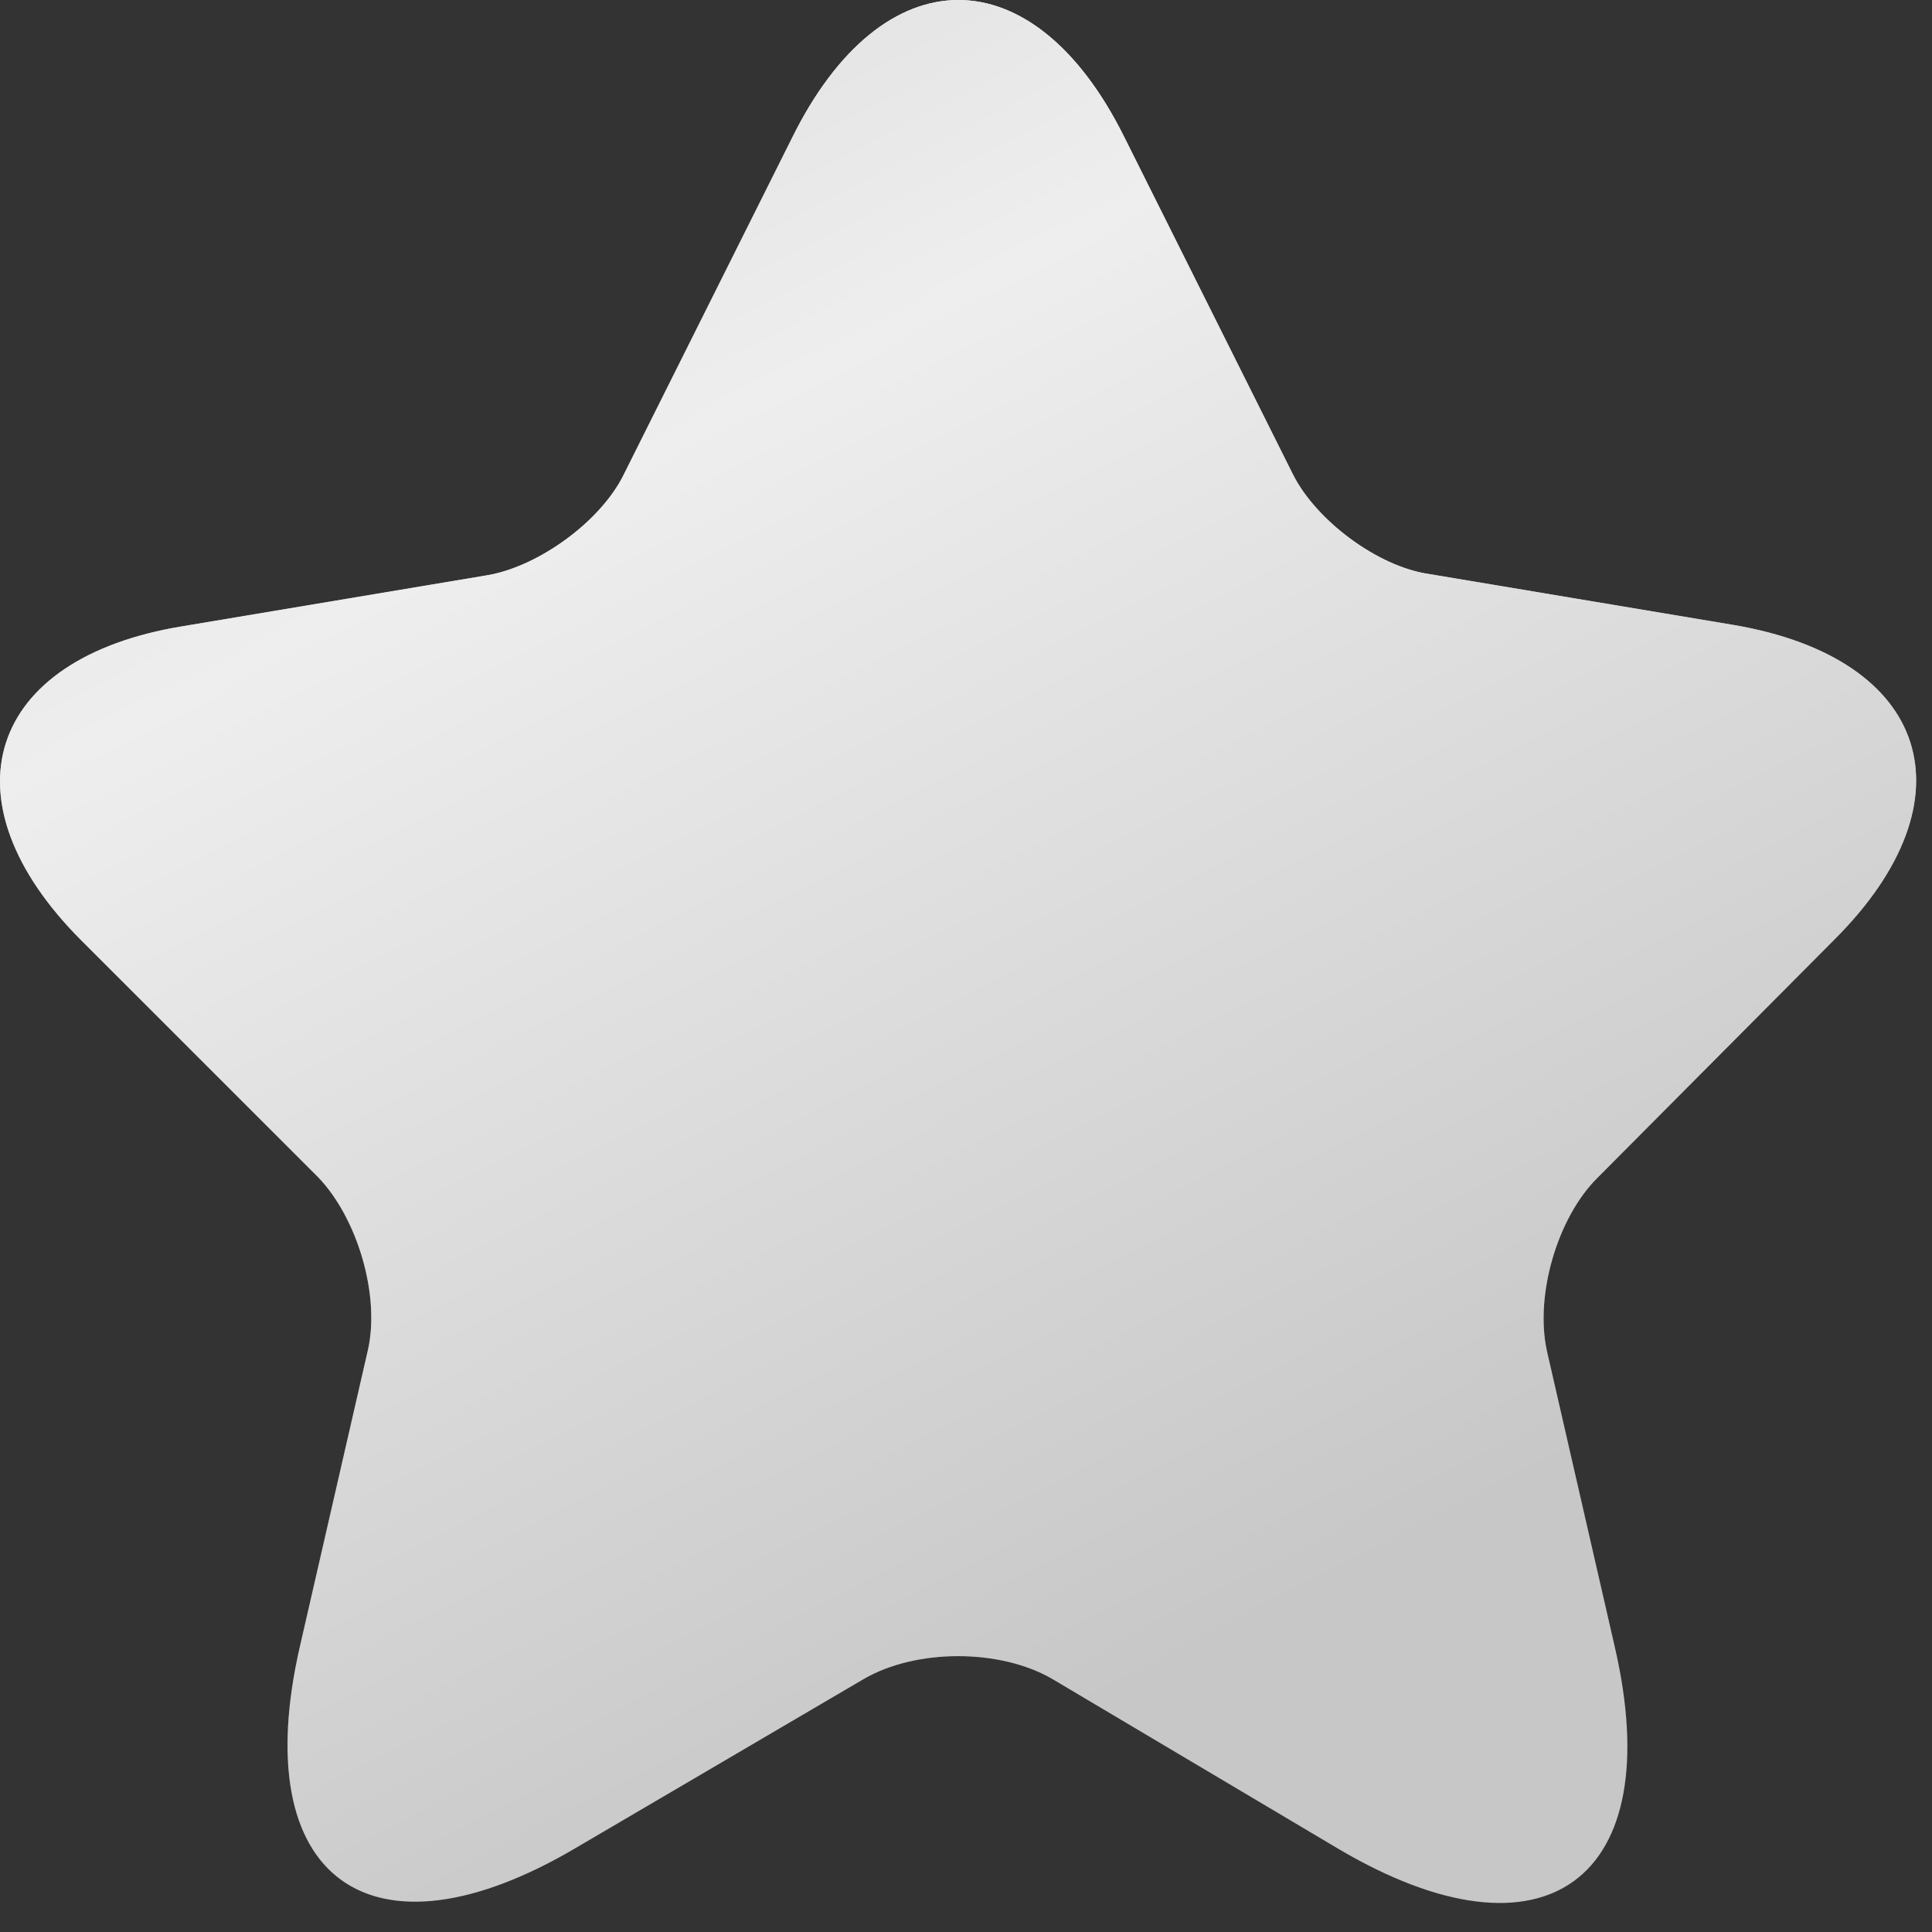 <svg width="63" height="63" viewBox="0 0 63 63" fill="none" xmlns="http://www.w3.org/2000/svg" class="planIcon-0-1-895 silverPlanIcon-0-1-896"><rect x="0" y="0" width="63" height="63" fill="#333333" stroke="none"/><path d="M36.658 4.464L42.158 15.464C42.908 16.964 44.908 18.464 46.575 18.714L56.533 20.38C62.908 21.464 64.408 26.047 59.825 30.63L52.075 38.422C50.783 39.714 50.033 42.255 50.45 44.089L52.658 53.714C54.408 61.297 50.367 64.255 43.658 60.297L34.325 54.755C32.617 53.755 29.867 53.755 28.158 54.755L18.783 60.255C12.075 64.214 8.033 61.255 9.783 53.672L11.992 44.047C12.408 42.255 11.658 39.714 10.367 38.38L2.658 30.672C-1.925 26.089 -0.425 21.464 5.95 20.422L15.908 18.755C17.575 18.464 19.575 17.005 20.325 15.505L25.825 4.505C28.783 -1.495 33.7 -1.495 36.658 4.464Z" fill="url(#paint0_linear_13774_82167)"></path><path d="M36.658 4.464L42.158 15.464C42.908 16.964 44.908 18.464 46.575 18.714L56.533 20.38C62.908 21.464 64.408 26.047 59.825 30.63L52.075 38.422C50.783 39.714 50.033 42.255 50.45 44.089L52.658 53.714C54.408 61.297 50.367 64.255 43.658 60.297L34.325 54.755C32.617 53.755 29.867 53.755 28.158 54.755L18.783 60.255C12.075 64.214 8.033 61.255 9.783 53.672L11.992 44.047C12.408 42.255 11.658 39.714 10.367 38.38L2.658 30.672C-1.925 26.089 -0.425 21.464 5.95 20.422L15.908 18.755C17.575 18.464 19.575 17.005 20.325 15.505L25.825 4.505C28.783 -1.495 33.7 -1.495 36.658 4.464Z" fill="url(#paint1_linear_13774_82167)"></path><defs><linearGradient id="paint0_linear_13774_82167" x1="31.242" y1="0" x2="31.242" y2="62.054" gradientUnits="userSpaceOnUse"><stop stop-color="white"></stop><stop offset="1" stop-color="white" stop-opacity="0"></stop></linearGradient><linearGradient id="paint1_linear_13774_82167" x1="11.6" y1="-25.757" x2="49.992" y2="48.35" gradientUnits="userSpaceOnUse"><stop stop-color="#C7C7C7"></stop><stop offset="0" stop-color="#C7C7C7"></stop><stop offset="0.484" stop-color="#EEEEEE"></stop><stop offset="1" stop-color="#C7C7C7"></stop></linearGradient></defs></svg>
